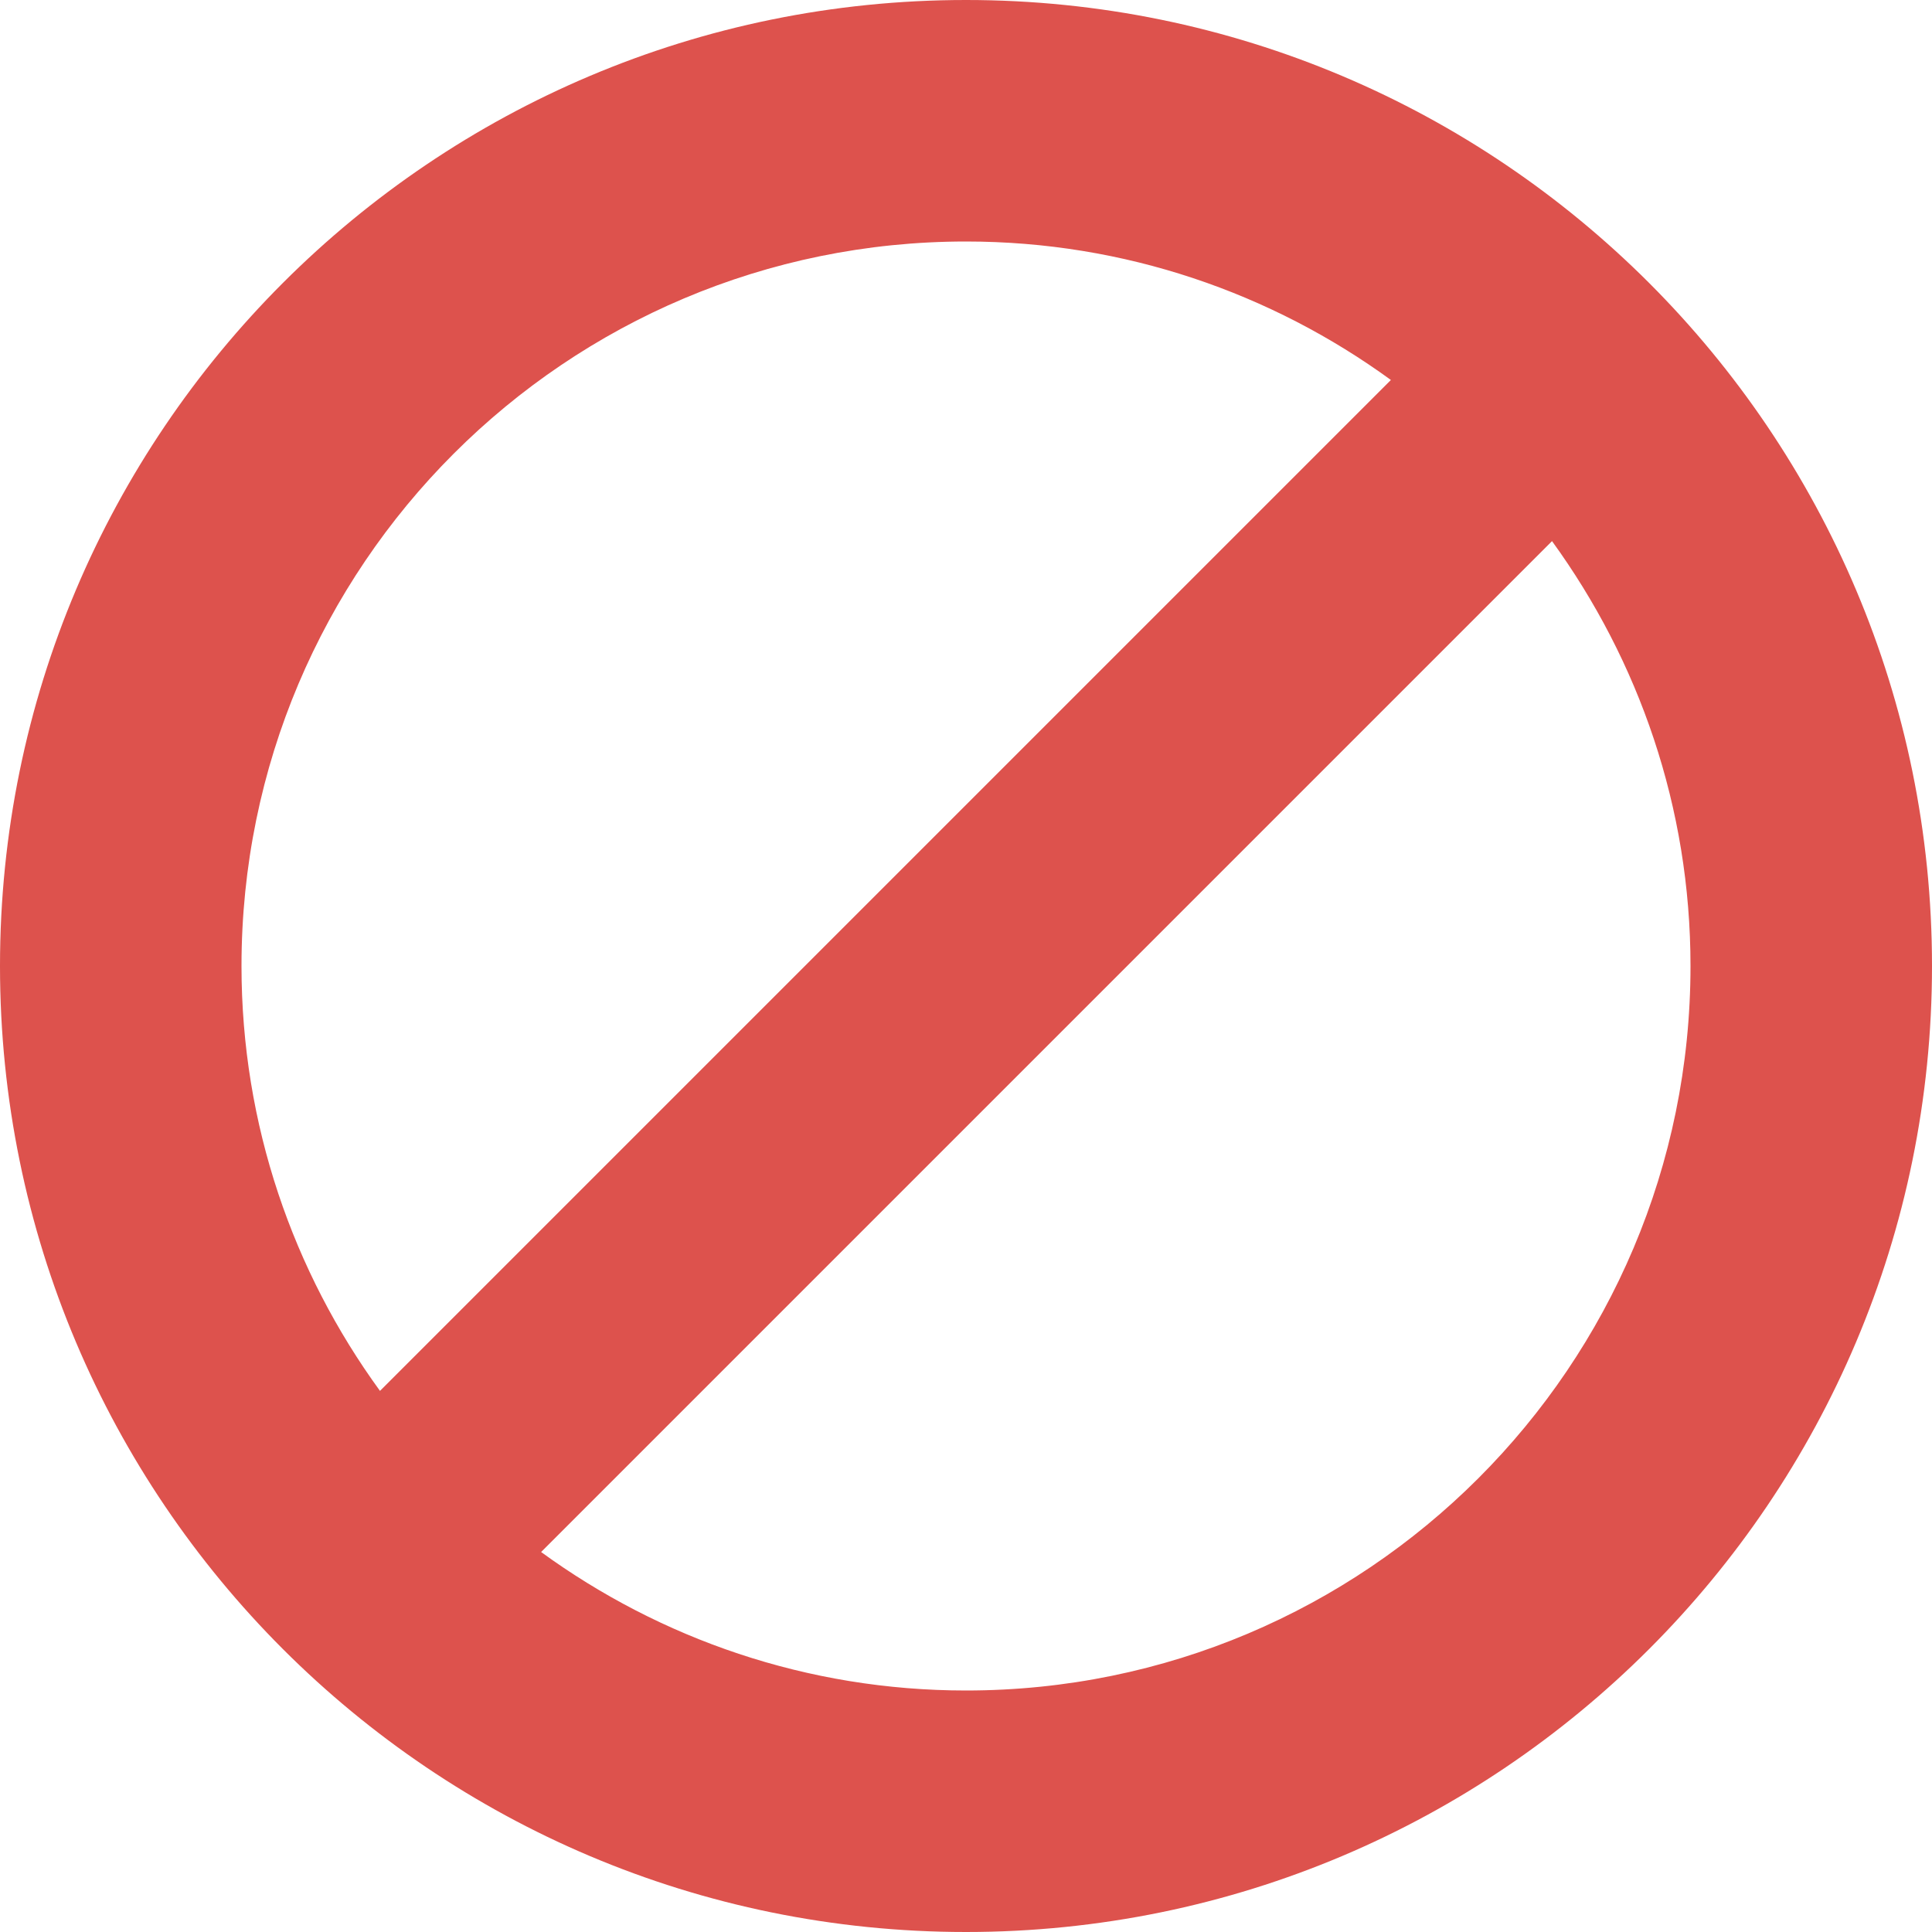 <svg xmlns="http://www.w3.org/2000/svg" width="48" height="48" viewBox="0 0 512 512"><path fill="#dd524d" d="M256 0C114.6 0 0 114.6 0 256s114.6 256 256 256s256-114.6 256-256S397.4 0 256 0M64 256c0-106.1 86-192 192-192c42.1 0 81 13.7 112.6 36.7L100.7 368.6C77.7 337 64 298.1 64 256m192 192c-42.1 0-81-13.7-112.6-36.7l267.9-267.9c23 31.7 36.7 70.5 36.7 112.6c0 106.1-86 192-192 192"/></svg>